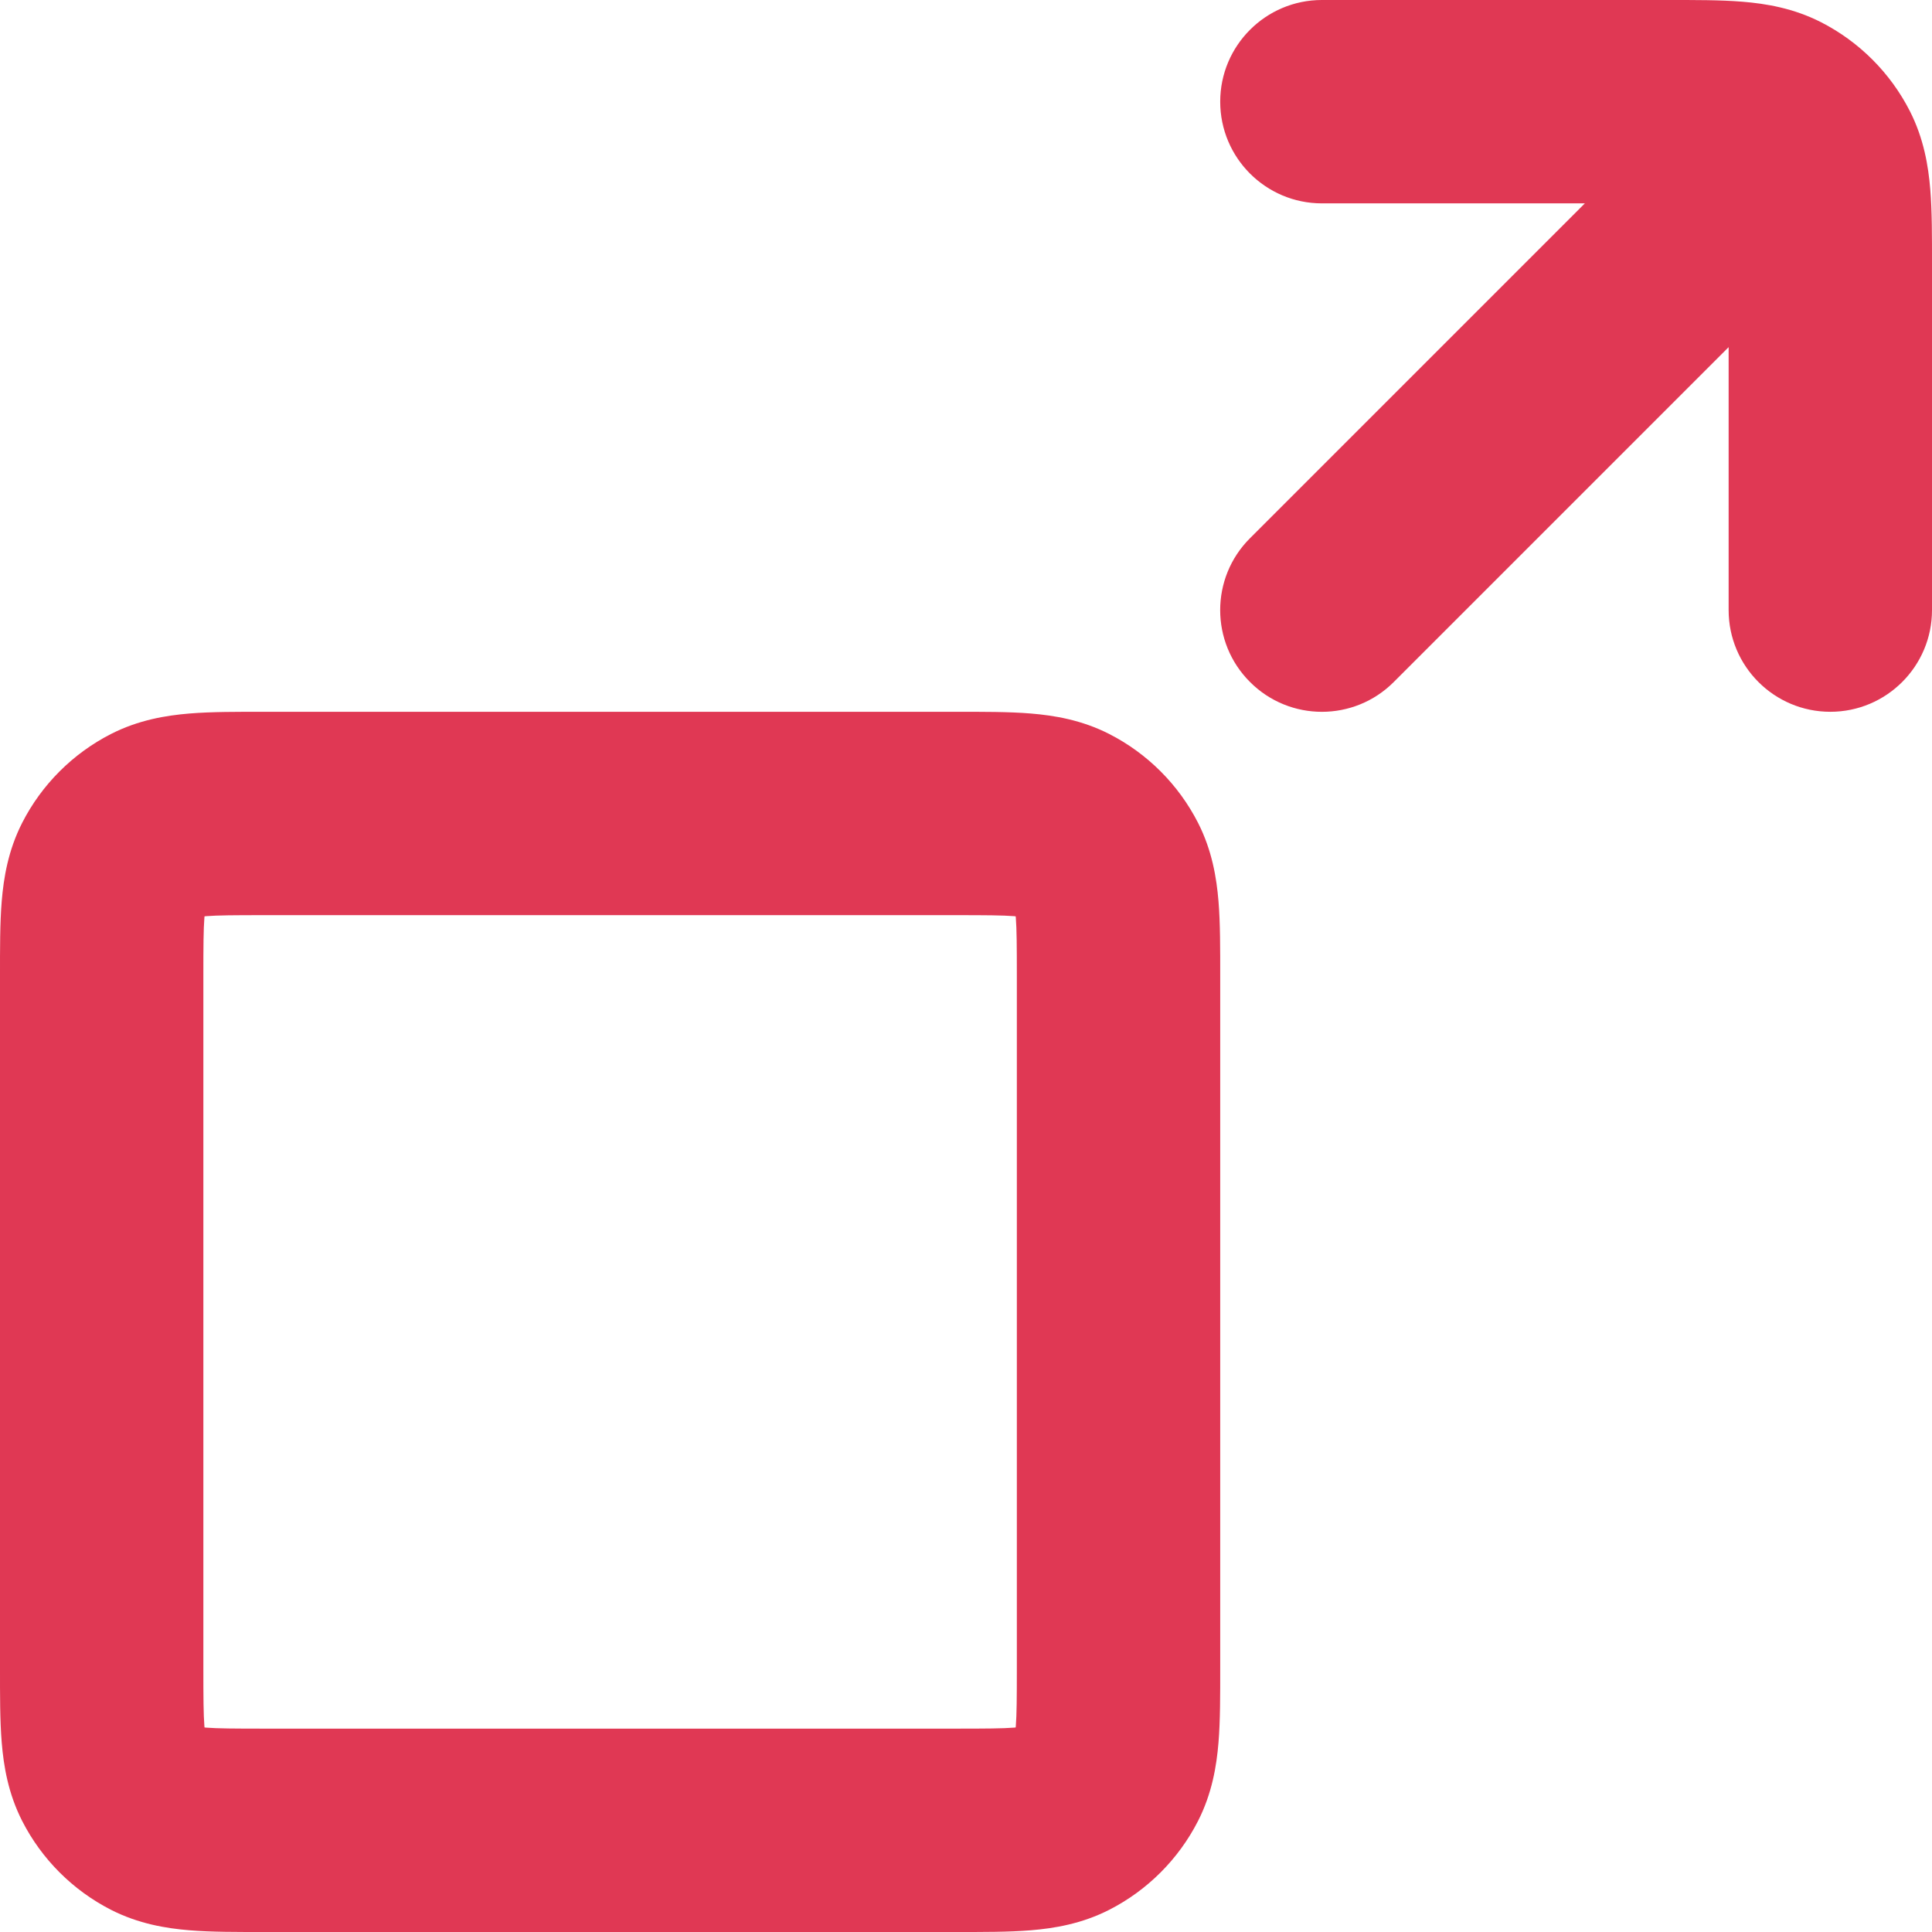 <svg width="19" height="19" viewBox="0 0 19 19" fill="none" xmlns="http://www.w3.org/2000/svg">
<path d="M1.546 17.891L2 17L1.546 17.891ZM1.109 17.454L2 17L1.109 17.454ZM10.891 17.454L10 17L10.891 17.454ZM10.454 17.891L10 17L10.454 17.891ZM10.454 8.109L10 9L10.454 8.109ZM10.891 8.546L10 9L10.891 8.546ZM1.546 8.109L2 9L1.546 8.109ZM1.109 8.546L2 9L1.109 8.546ZM17 6C17 6.552 17.448 7 18 7C18.552 7 19 6.552 19 6H17ZM13 0C12.448 0 12 0.448 12 1C12 1.552 12.448 2 13 2V0ZM17.891 1.546L18.782 1.092V1.092L17.891 1.546ZM17.454 1.109L17.908 0.218V0.218L17.454 1.109ZM17.707 2.707C18.098 2.317 18.098 1.683 17.707 1.293C17.317 0.902 16.683 0.902 16.293 1.293L17.707 2.707ZM12.293 5.293C11.902 5.683 11.902 6.317 12.293 6.707C12.683 7.098 13.317 7.098 13.707 6.707L12.293 5.293ZM2.6 9H9.4V7H2.6V9ZM10 9.6V16.4H12V9.6H10ZM9.4 17H2.6V19H9.4V17ZM2 16.4V9.6H0V16.4H2ZM2.6 17C2.303 17 2.141 16.999 2.025 16.99C1.92 16.981 1.942 16.971 2 17L1.092 18.782C1.363 18.92 1.633 18.964 1.862 18.983C2.079 19.001 2.336 19 2.6 19V17ZM0 16.4C0 16.663 -0.001 16.921 0.017 17.138C0.036 17.367 0.08 17.637 0.218 17.908L2 17C2.029 17.058 2.019 17.08 2.01 16.975C2.001 16.859 2 16.697 2 16.4H0ZM2 17L0.218 17.908C0.41 18.284 0.716 18.59 1.092 18.782L2 17ZM10 16.4C10 16.697 9.999 16.859 9.99 16.975C9.981 17.08 9.971 17.058 10 17L11.782 17.908C11.92 17.637 11.964 17.367 11.983 17.138C12.001 16.921 12 16.663 12 16.4H10ZM9.4 19C9.664 19 9.921 19.001 10.138 18.983C10.367 18.964 10.637 18.92 10.908 18.782L10 17C10.057 16.971 10.08 16.981 9.975 16.99C9.859 16.999 9.697 17 9.4 17V19ZM10 17L10.908 18.782C11.284 18.59 11.59 18.284 11.782 17.908L10 17ZM9.4 9C9.697 9 9.859 9.001 9.975 9.01C10.08 9.019 10.057 9.029 10 9L10.908 7.218C10.637 7.08 10.367 7.036 10.138 7.017C9.921 6.999 9.664 7 9.4 7V9ZM12 9.6C12 9.336 12.001 9.079 11.983 8.862C11.964 8.633 11.92 8.363 11.782 8.092L10 9C9.971 8.942 9.981 8.92 9.99 9.025C9.999 9.141 10 9.303 10 9.6H12ZM10 9L11.782 8.092C11.59 7.716 11.284 7.41 10.908 7.218L10 9ZM2.6 7C2.336 7 2.079 6.999 1.862 7.017C1.633 7.036 1.363 7.08 1.092 7.218L2 9C1.942 9.029 1.92 9.019 2.025 9.01C2.141 9.001 2.303 9 2.6 9V7ZM2 9.6C2 9.303 2.001 9.141 2.01 9.025C2.019 8.92 2.029 8.942 2 9L0.218 8.092C0.08 8.363 0.036 8.633 0.017 8.862C-0.001 9.079 0 9.336 0 9.6H2ZM1.092 7.218C0.716 7.41 0.41 7.716 0.218 8.092L2 9L1.092 7.218ZM19 6V2.6H17V6H19ZM16.4 0H13V2H16.4V0ZM19 2.6C19 2.336 19.001 2.079 18.983 1.862C18.964 1.633 18.92 1.363 18.782 1.092L17 2C16.971 1.942 16.981 1.92 16.99 2.025C16.999 2.141 17 2.303 17 2.6H19ZM16.4 2C16.697 2 16.859 2.001 16.975 2.01C17.08 2.019 17.058 2.029 17 2L17.908 0.218C17.637 0.08 17.367 0.036 17.138 0.017C16.921 -0.001 16.663 0 16.4 0V2ZM18.782 1.092C18.59 0.716 18.284 0.41 17.908 0.218L17 2L18.782 1.092ZM16.293 1.293L12.293 5.293L13.707 6.707L17.707 2.707L16.293 1.293Z" fill="#E03854"/>
</svg>

